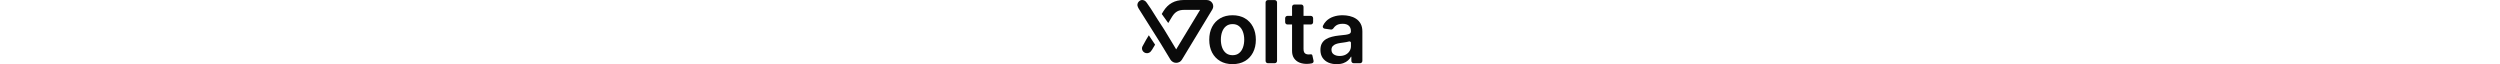 <svg xmlns="http://www.w3.org/2000/svg" height="20" fill="none" viewBox="0 0 778 222"><g clip-path="url(#clip0_17_17)"><path fill="#0a0a0a" d="M328.717 221.566C312.311 221.566 298.092 218.051 286.061 211.023C274.029 203.994 264.696 194.161 258.061 181.523C251.498 168.885 248.217 154.118 248.217 137.22C248.217 120.323 251.498 105.52 258.061 92.811C264.696 80.103 274.029 70.234 286.061 63.205C298.092 56.176 312.311 52.662 328.717 52.662C345.123 52.662 359.342 56.176 371.373 63.205C383.404 70.234 392.701 80.103 399.264 92.811C405.899 105.52 409.217 120.323 409.217 137.22C409.217 154.118 405.899 168.885 399.264 181.523C392.701 194.161 383.404 203.994 371.373 211.023C359.342 218.051 345.123 221.566 328.717 221.566ZM328.936 190.682C337.831 190.682 345.269 188.303 351.248 183.546C357.227 178.719 361.675 172.258 364.592 164.164C367.581 156.07 369.076 147.054 369.076 137.114C369.076 127.103 367.581 118.051 364.592 109.957C361.675 101.792 357.227 95.296 351.248 90.468C345.269 85.641 337.831 83.227 328.936 83.227C319.821 83.227 312.238 85.641 306.186 90.468C300.206 95.296 295.722 101.792 292.732 109.957C289.816 118.051 288.357 127.103 288.357 137.114C288.357 147.054 289.816 156.07 292.732 164.164C295.722 172.258 300.206 178.719 306.186 183.546C312.238 188.303 319.821 190.682 328.936 190.682Z"/><path fill="#0a0a0a" d="M474.416 0.266C478.834 0.266 482.416 3.847 482.416 8.266V210.371C482.416 214.789 478.834 218.371 474.416 218.371H450.822C446.404 218.371 442.822 214.789 442.822 210.371V8.266C442.822 3.847 446.404 0.266 450.822 0.266H474.416Z"/><path fill="#0a0a0a" d="M599.021 54.792C603.44 54.792 607.021 58.374 607.021 62.792V76.611C607.021 81.029 603.44 84.611 599.021 84.611H518.443C514.025 84.611 510.443 81.029 510.443 76.611V62.792C510.443 58.374 514.025 54.792 518.443 54.792H599.021ZM534.287 23.601C534.287 19.183 537.869 15.601 542.287 15.601H565.881C570.299 15.601 573.881 19.183 573.881 23.601V169.169C573.881 174.352 574.683 178.328 576.287 181.097C577.964 183.795 580.152 185.641 582.85 186.635C585.548 187.629 588.537 188.126 591.818 188.126C594.297 188.126 596.558 187.948 598.6 187.593V187.593C601.244 187.149 603.893 188.809 604.473 191.427L608.529 209.75C609.413 213.744 607.127 217.726 603.14 218.641C602.461 218.797 601.75 218.955 601.006 219.116C597.141 219.968 592.402 220.465 586.787 220.607C576.87 220.891 567.938 219.436 559.99 216.241C552.042 212.975 545.735 207.934 541.068 201.118C536.475 194.303 534.214 185.783 534.287 175.559V23.601Z"/><path fill="#0a0a0a" d="M688.478 221.672C677.833 221.672 668.244 219.826 659.713 216.134C651.255 212.372 644.546 206.834 639.588 199.521C634.702 192.208 632.26 183.191 632.26 172.471C632.26 163.241 634.01 155.609 637.51 149.574C641.01 143.539 645.786 138.711 651.838 135.09C657.89 131.47 664.708 128.736 672.291 126.89C679.947 124.973 687.859 123.589 696.025 122.737C705.869 121.743 713.853 120.855 719.978 120.074C726.103 119.222 730.551 117.944 733.322 116.241C736.166 114.466 737.588 111.732 737.588 108.04V107.401C737.588 99.379 735.145 93.166 730.26 88.764C725.374 84.362 718.338 82.162 709.15 82.162C699.452 82.162 691.76 84.221 686.072 88.338C682.509 90.952 679.68 93.865 677.586 97.079C675.508 100.266 671.988 102.554 668.219 102.033L646.922 99.088C642.08 98.418 638.922 93.567 640.952 89.121C643.78 82.929 647.518 77.521 652.166 72.896C658.874 66.152 667.077 61.111 676.775 57.774C686.473 54.366 697.192 52.662 708.932 52.662C717.025 52.662 725.083 53.585 733.104 55.431C741.124 57.277 748.452 60.33 755.088 64.59C761.723 68.778 767.046 74.494 771.057 81.736C775.14 88.977 777.182 98.03 777.182 108.892V210.371C777.182 214.789 773.6 218.371 769.182 218.371H747.119C742.701 218.371 739.119 214.789 739.119 210.371V195.9H737.807C735.4 200.444 732.01 204.704 727.635 208.68C723.333 212.585 717.9 215.744 711.338 218.158C704.848 220.501 697.228 221.672 688.478 221.672ZM698.76 193.344C706.708 193.344 713.598 191.818 719.432 188.765C725.265 185.641 729.749 181.523 732.885 176.411C736.093 171.299 737.697 165.726 737.697 159.691V147.377C737.697 144.574 734.049 142.416 731.354 143.184V143.184C728.437 144.036 725.156 144.782 721.51 145.421C717.864 146.06 714.255 146.628 710.682 147.125C707.109 147.622 704.01 148.048 701.385 148.403C695.478 149.184 690.192 150.461 685.525 152.236C680.859 154.011 677.176 156.496 674.479 159.691C671.781 162.815 670.432 166.862 670.432 171.832C670.432 178.932 673.093 184.292 678.416 187.913C683.739 191.534 690.52 193.344 698.76 193.344Z"/><path fill="#0a0a0a" d="M32.337 9.452C29.589 5.776 26.971 2.837 23.083 1.452C18.691 -0.508 13.762 -0.634 9.149 2.005C7.423 2.993 6.275 3.909 5.313 5.001C-0.048 9.936 -1.657 17.871 1.897 24.558L1.909 24.552C2.723 26.318 3.52 27.823 4.499 29.653L50.833 103.198L71.893 136.626L80.031 149.542L114.309 206.154C116.309 209.452 119.184 212.19 122.647 214.094C126.109 215.998 130.036 217 134.034 217C138.031 217 141.959 215.998 145.421 214.094C148.883 212.19 151.758 209.452 153.758 206.154L258.943 32.568C260.944 29.271 261.998 25.53 262 21.721C262.002 17.913 260.951 14.171 258.953 10.872C256.955 7.573 254.08 4.833 250.618 2.929C247.156 1.024 243.228 0.022 239.231 0.022H160.223C128.919 0.022 105.833 13.122 89.948 38.68L85.291 46.362L84.126 48.283L106.563 79.523L120.369 56.735C130.918 40.152 142.902 34.111 161.51 34.111L216.648 34.122L133.997 170.499L110.557 131.743L110.574 131.712L109.698 130.321L92.757 102.311L71.318 69.41L46.778 30.462L32.337 9.452Z"/><path fill="#0a0a0a" d="M18.214 159.003C17.659 159.944 17.005 161.273 16.658 162.262C14.967 167.511 16.12 173.202 19.577 177.436C19.747 177.672 19.927 177.882 20.115 178.062C21.345 179.424 22.827 180.612 24.543 181.557C32.729 186.067 43.138 183.347 47.86 175.487C48.831 174.429 49.695 173.28 50.438 172.054L61.166 154.34L39.523 121.854L38.266 123.927L35.753 128.073L30.726 136.364L18.214 159.003Z"/></g></svg>